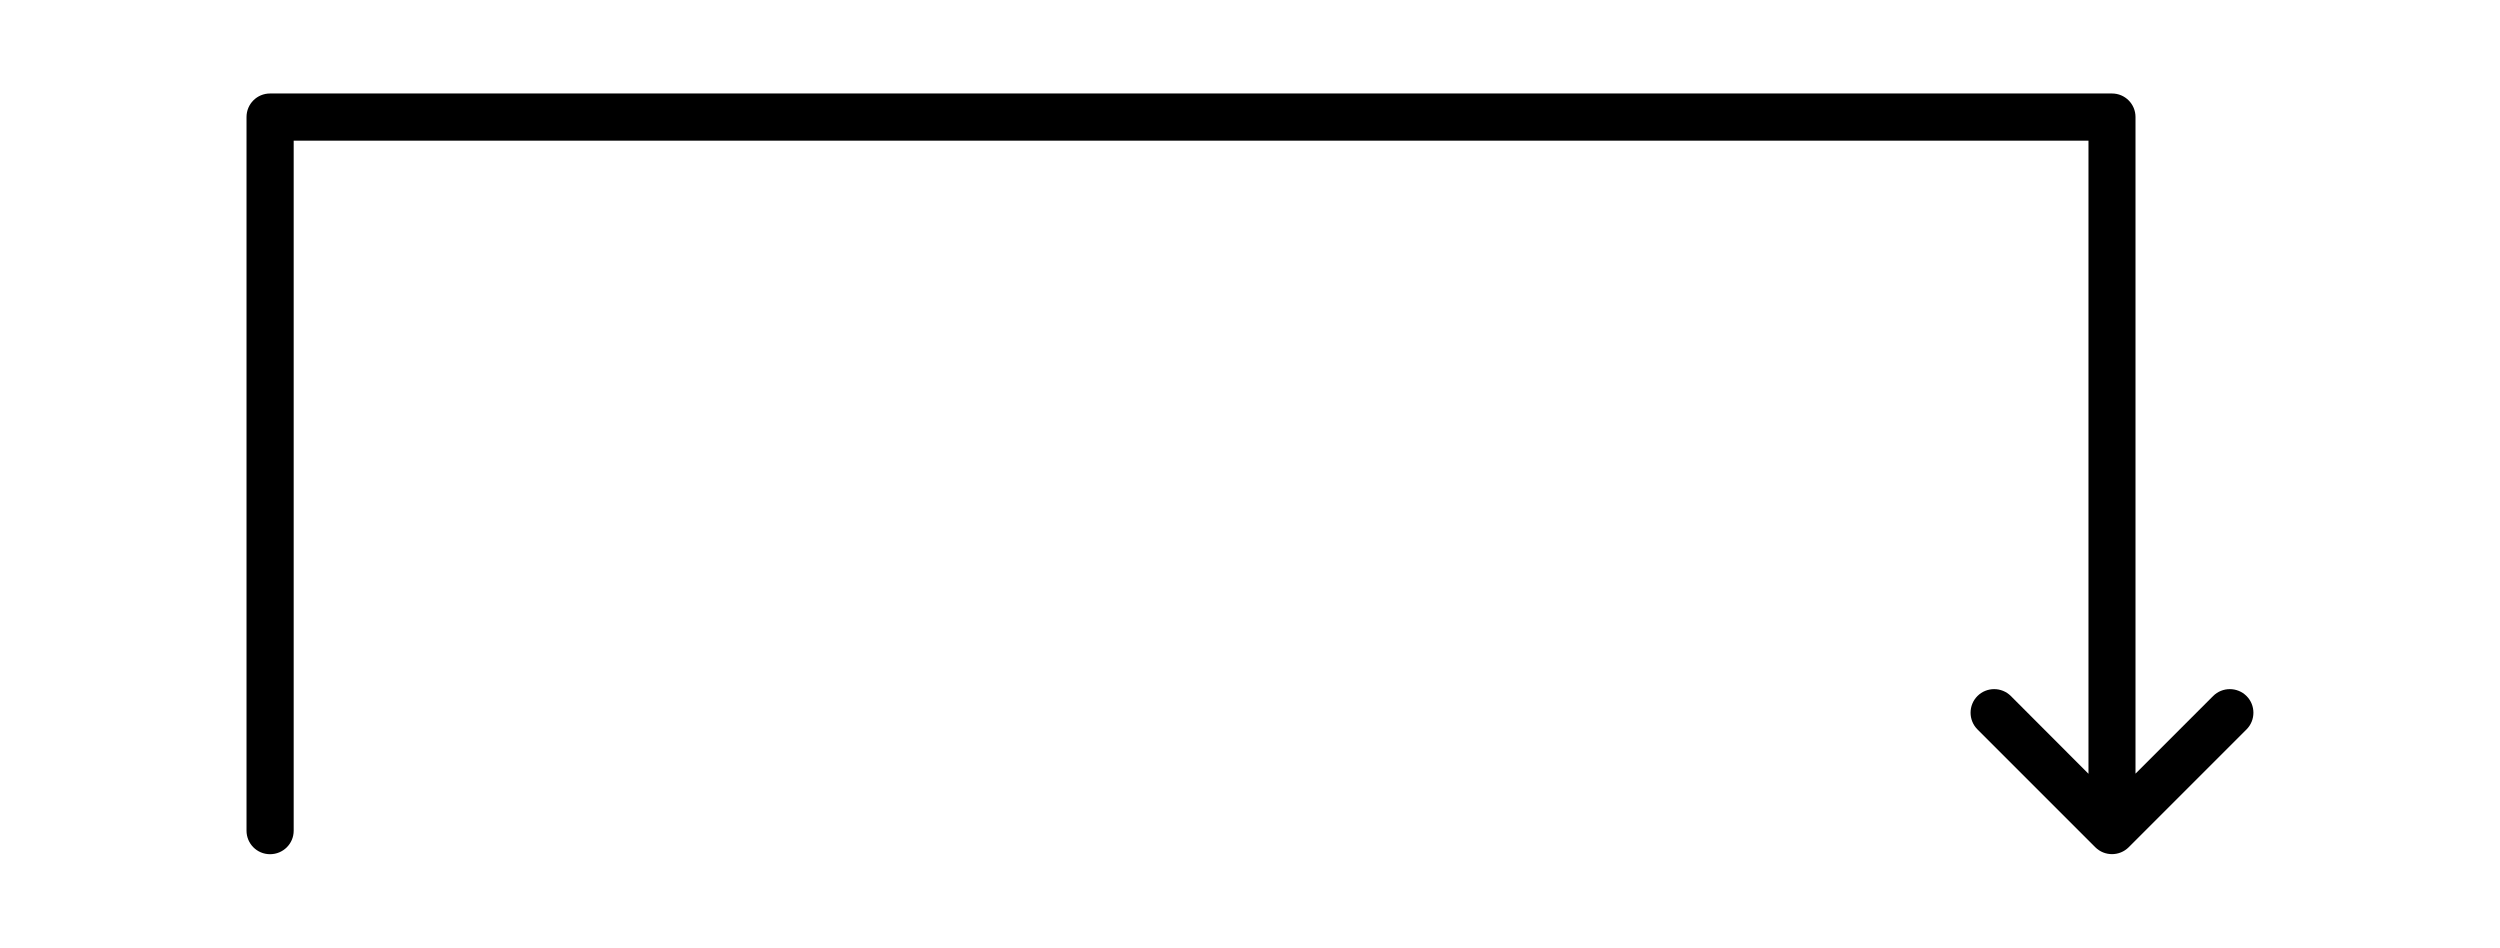 <?xml version="1.0" encoding="UTF-8"?><svg id="Camada_1" xmlns="http://www.w3.org/2000/svg" viewBox="0 0 179.7 68.12"><defs><style>.cls-1{fill:#000;stroke-width:0px;}</style></defs><path class="cls-1" d="M151.81,6.72c.94,0,1.69.76,1.69,1.69v47.2s5.58-5.58,5.58-5.58c.66-.66,1.74-.66,2.4,0,.66.66.66,1.74,0,2.4l-8.47,8.47h0c-.66.66-1.74.66-2.4,0l-8.47-8.47c-.66-.66-.66-1.74,0-2.4s1.74-.66,2.4,0l5.58,5.59V10.11H21.11v49.6c0,.94-.76,1.69-1.7,1.69s-1.69-.76-1.69-1.69V8.41c0-.94.76-1.69,1.69-1.69h132.19s.07,0,.1,0c.03,0,.06,0,.1,0Z"/></svg>